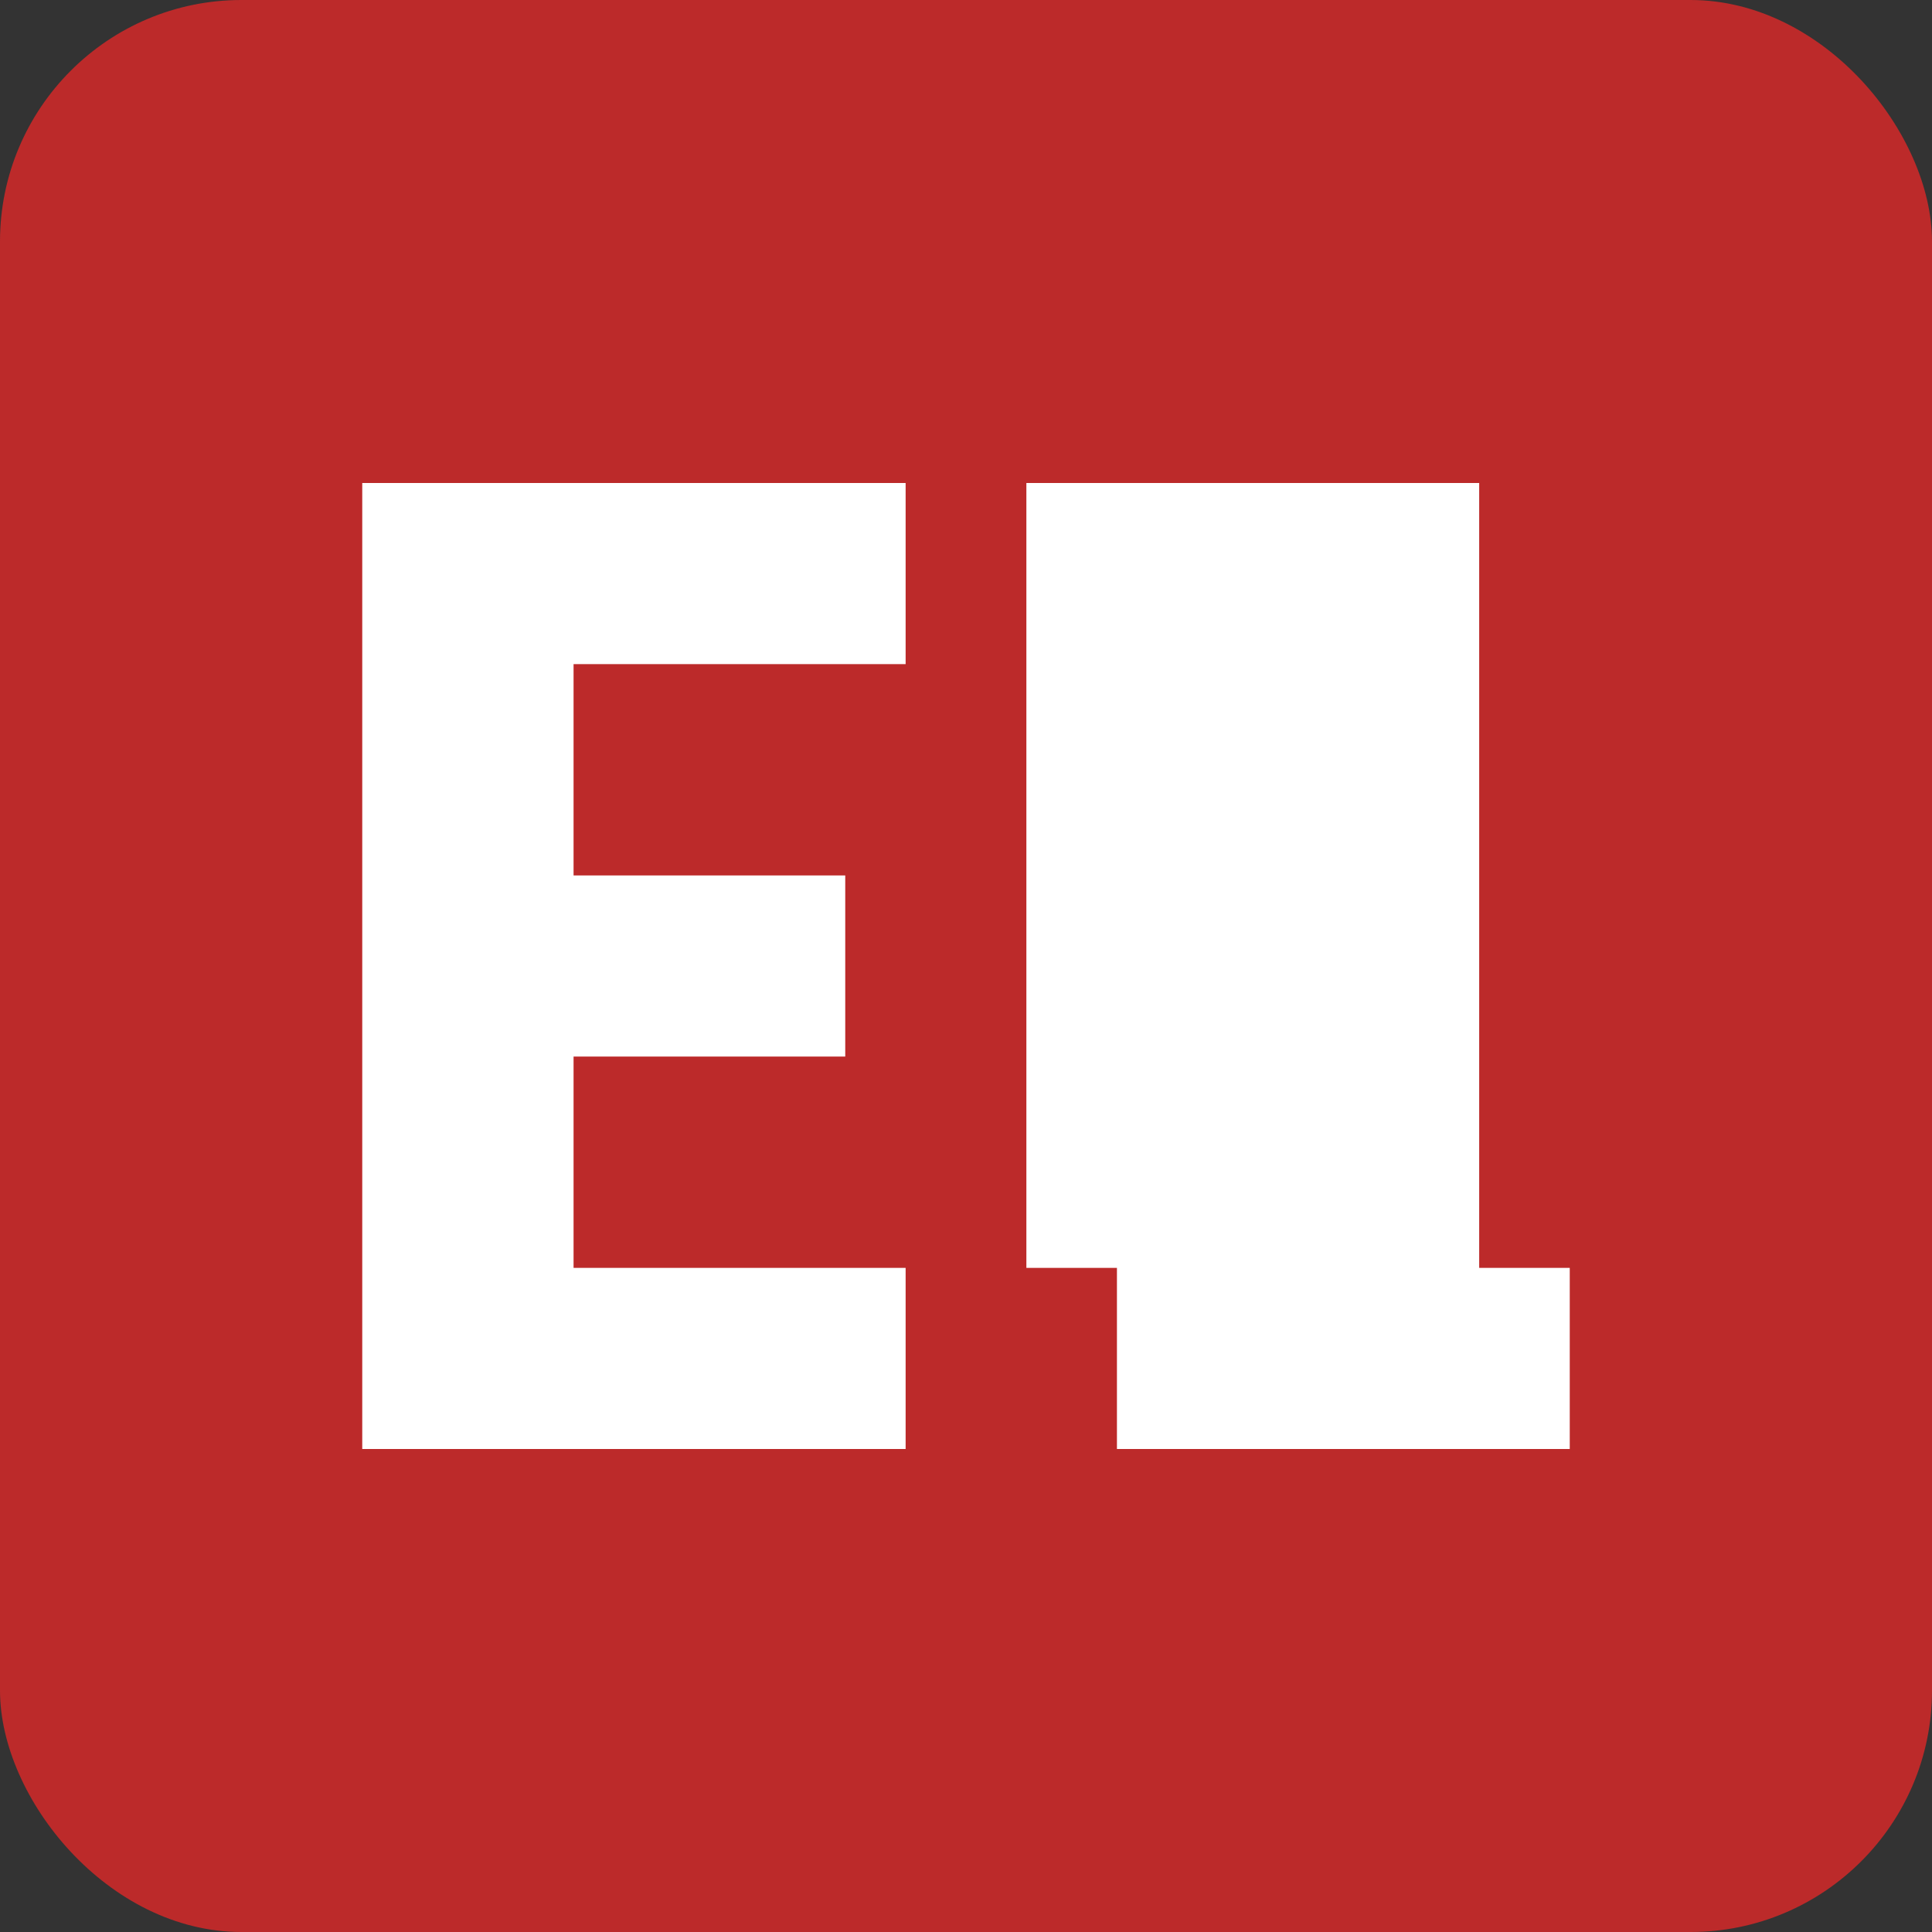 <svg xmlns="http://www.w3.org/2000/svg" width="32" height="32" viewBox="0 0 32 32">
  <rect x="0" y="0" width="32" height="32" fill="#333333" stroke="none"/>
  <!-- Красный фон -->
  <rect width="32" height="32" fill="#BC2A2A" rx="4"/>
  
  <!-- Буква Е -->
  <path d="M 6 8 L 6 24 L 15 24 L 15 21 L 9.5 21 L 9.5 17.5 L 14 17.5 L 14 14.5 L 9.5 14.5 L 9.5 11 L 15 11 L 15 8 Z" fill="white"/>
  
  <!-- Буква Д -->
  <path d="M 17 8 L 17 21 L 18.5 21 L 18.5 24 L 26 24 L 26 21 L 24.5 21 L 24.5 8 Z M 20.5 11 L 20.5 21 L 21.5 21 L 21.5 11 Z" fill="white"/>
</svg> 